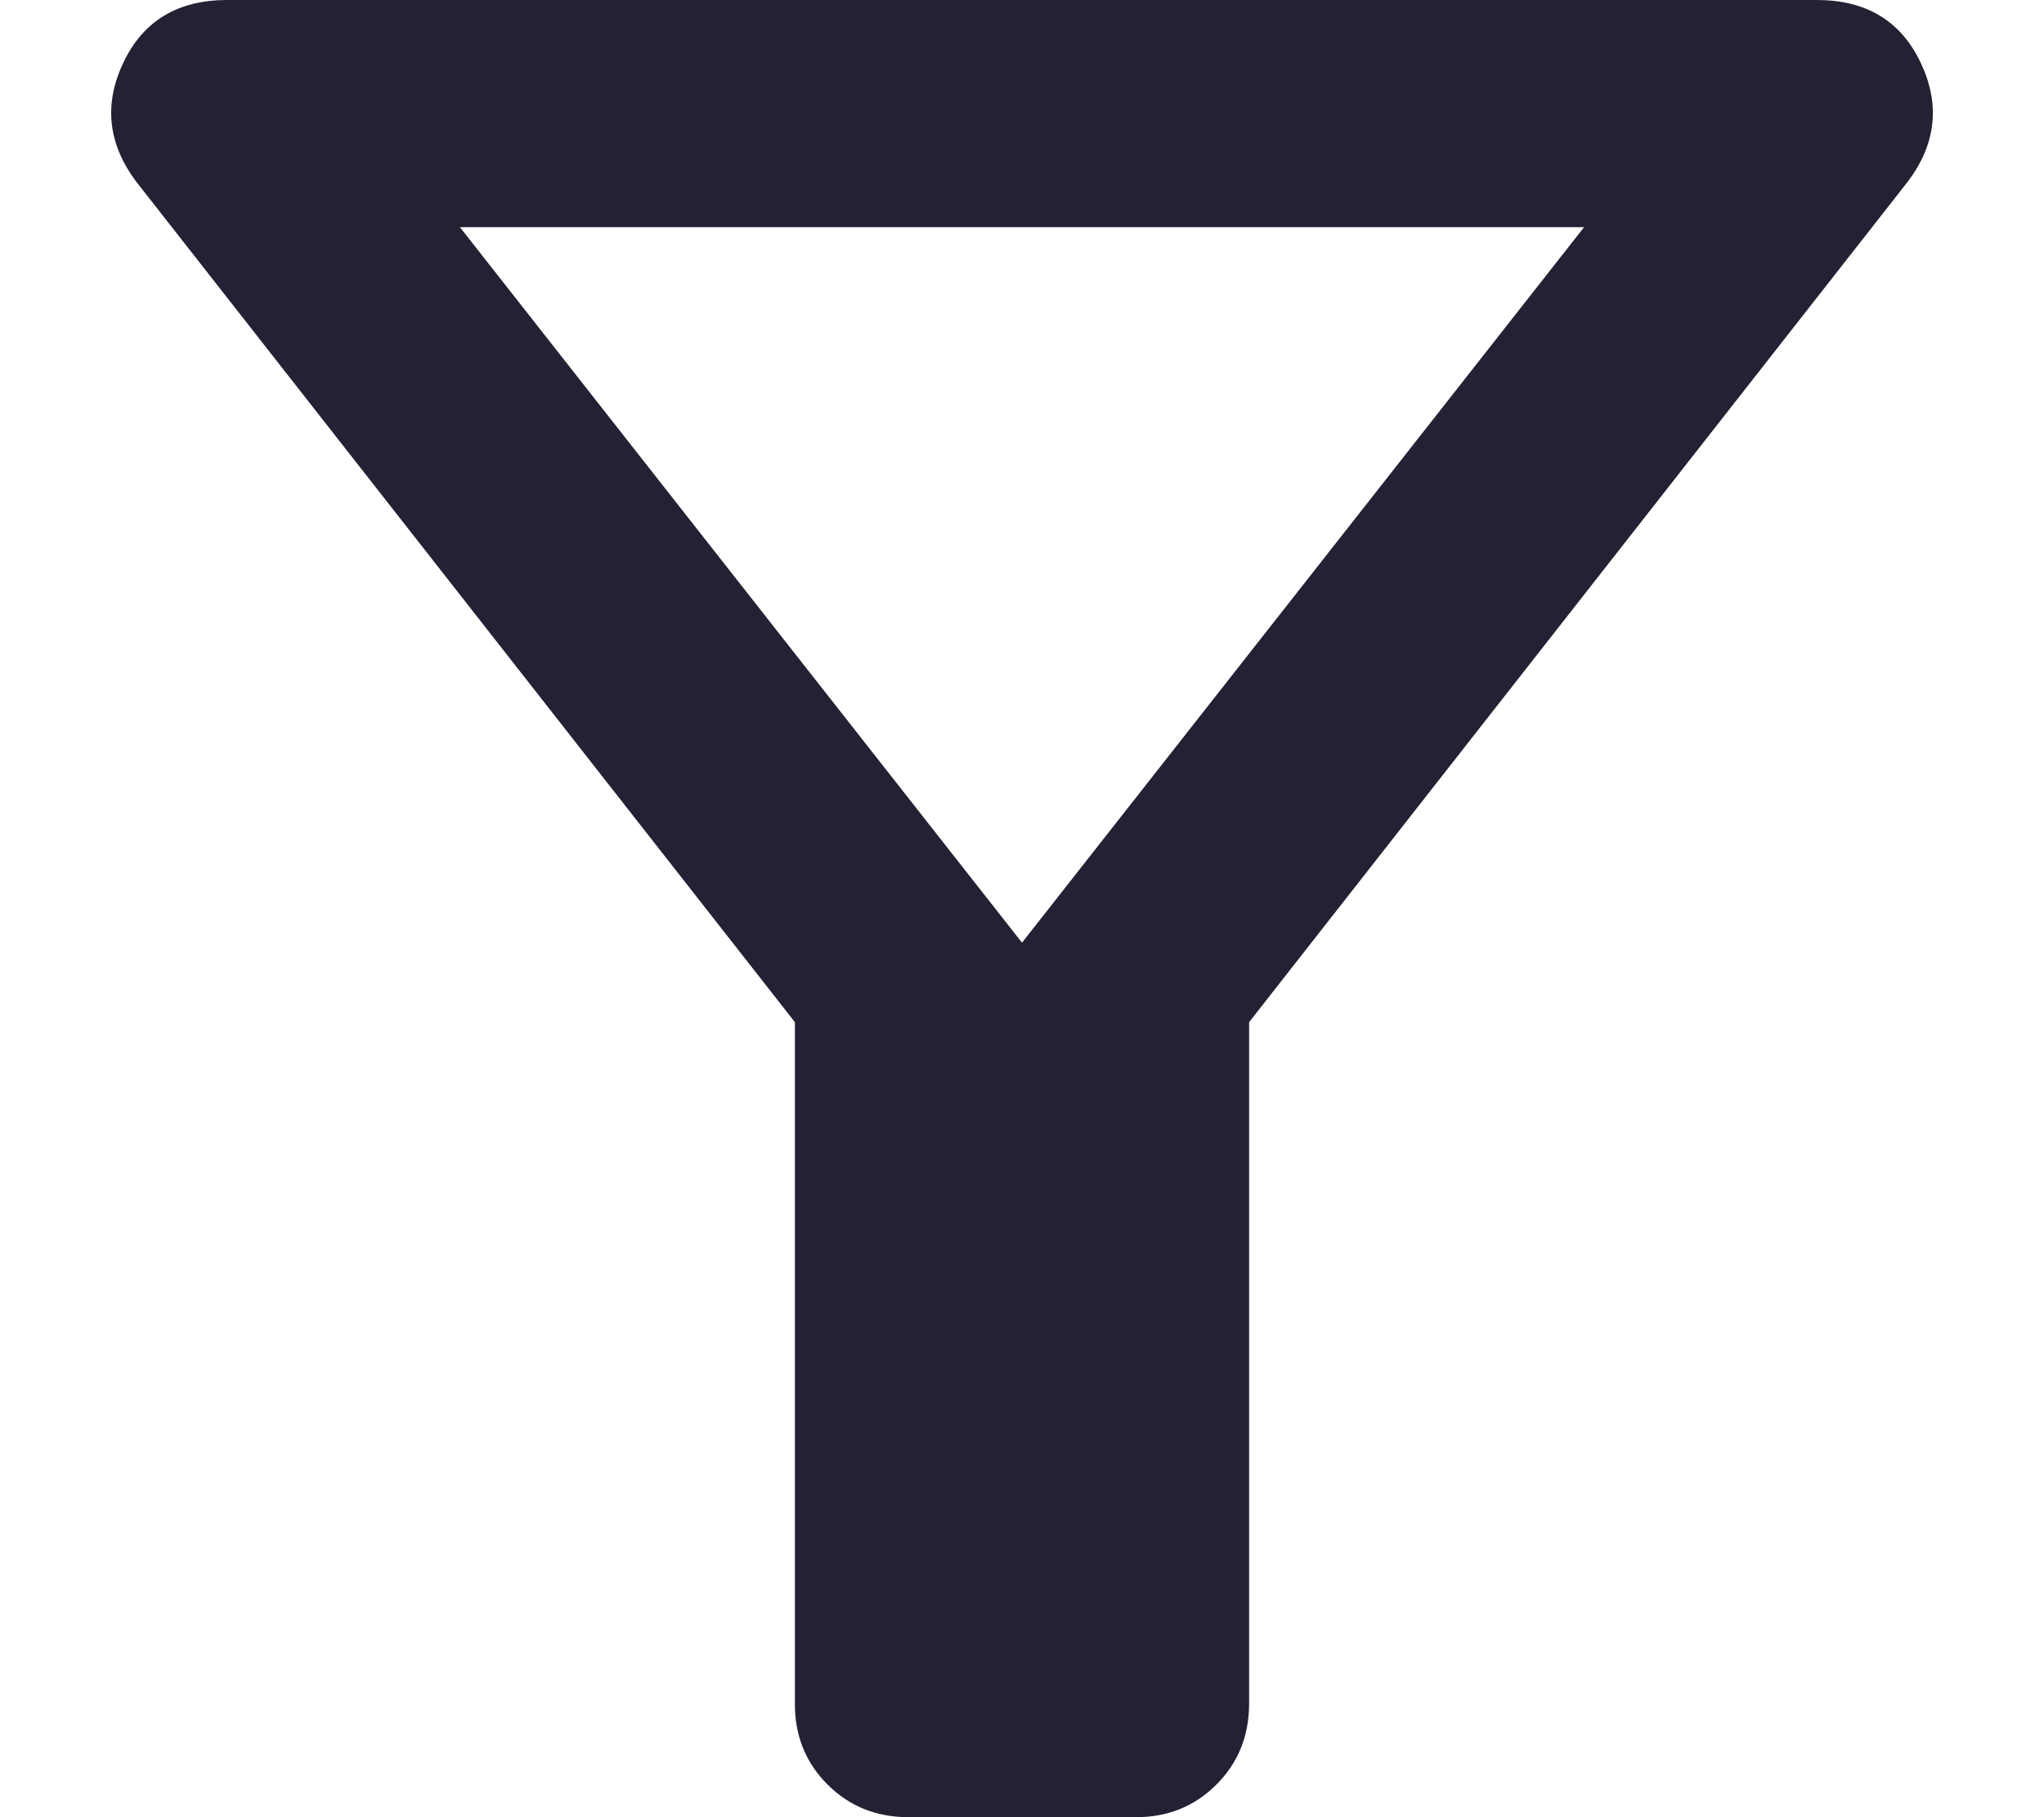 <svg width="18" height="16" viewBox="0 0 18 16" fill="none" xmlns="http://www.w3.org/2000/svg">
<path d="M8 16C7.717 16 7.479 15.904 7.287 15.712C7.095 15.52 6.999 15.283 7 15V9L1.2 1.6C0.95 1.267 0.912 0.917 1.087 0.55C1.262 0.183 1.566 0 2 0H16C16.433 0 16.738 0.183 16.913 0.55C17.088 0.917 17.051 1.267 16.8 1.6L11 9V15C11 15.283 10.904 15.521 10.712 15.713C10.52 15.905 10.283 16.001 10 16H8ZM9 8.3L13.95 2H4.05L9 8.3Z" fill="#232134"/>
</svg>
